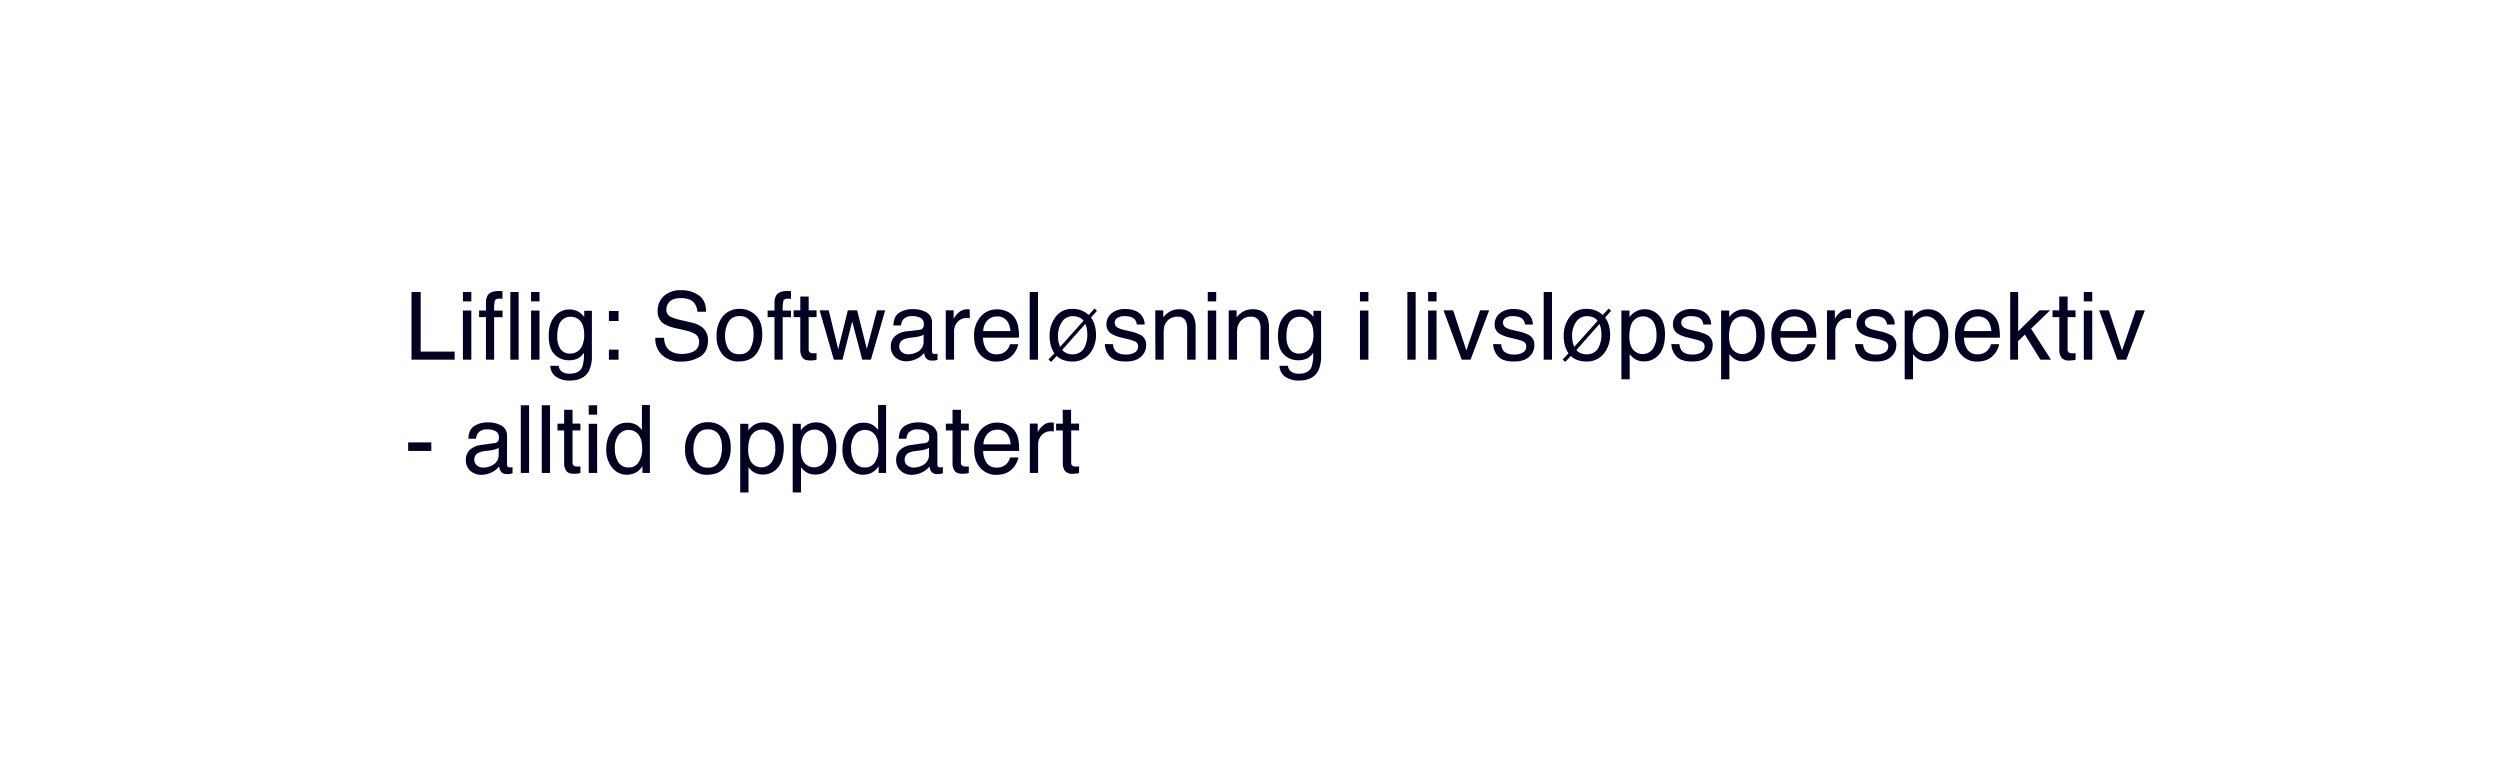 <svg id="Layer_1" data-name="Layer 1" xmlns="http://www.w3.org/2000/svg" viewBox="0 0 980 300"><defs><style>.cls-1{fill:#010121;}</style></defs><title>text</title><path class="cls-1" d="M161.31,114.46h3.6v23.38h13.31V141H161.31Z"/><path class="cls-1" d="M181.46,114.46h3.3v3.68h-3.3Zm0,7.28h3.3V141h-3.3Z"/><path class="cls-1" d="M191.19,115.74c.76-1.11,2.23-1.66,4.39-1.66l.64,0,.74.05v3l-.74-.05h-.43c-1,0-1.6.26-1.79.77a14.6,14.6,0,0,0-.3,3.91H197v2.57H193.7V141h-3.21V124.31H187.8v-2.57h2.69v-3A5.88,5.88,0,0,1,191.19,115.74Z"/><path class="cls-1" d="M200.05,114.46h3.25V141h-3.25Z"/><path class="cls-1" d="M208.18,114.46h3.3v3.68h-3.3Zm0,7.28h3.3V141h-3.3Z"/><path class="cls-1" d="M227.15,122.43a8.68,8.68,0,0,1,1.87,1.84v-2.44h3v17.6a13,13,0,0,1-1.08,5.81q-2,3.94-7.61,3.94a9.25,9.25,0,0,1-5.24-1.4,5.45,5.45,0,0,1-2.38-4.38H219a3.63,3.63,0,0,0,.93,2,4.76,4.76,0,0,0,3.45,1.08q3.72,0,4.87-2.64a15.12,15.12,0,0,0,.63-5.54,6.43,6.43,0,0,1-2.34,2.2,7.79,7.79,0,0,1-3.62.72,7.7,7.7,0,0,1-5.48-2.23c-1.56-1.48-2.35-3.95-2.35-7.38q0-4.86,2.37-7.58a7.3,7.3,0,0,1,5.71-2.73A7,7,0,0,1,227.15,122.43Zm.4,3.48a4.72,4.72,0,0,0-3.76-1.73,4.64,4.64,0,0,0-4.67,3.21,12.81,12.81,0,0,0-.66,4.5,8,8,0,0,0,1.32,5,4.25,4.25,0,0,0,3.55,1.71,5,5,0,0,0,4.9-3.16,10.25,10.25,0,0,0,.79-4.18Q229,127.65,227.55,125.91Z"/><path class="cls-1" d="M238.69,121.9h3.78v3.94h-3.78Zm0,15.16h3.78V141h-3.78Z"/><path class="cls-1" d="M260.32,132.44a7.47,7.47,0,0,0,1,3.66q1.73,2.64,6.08,2.64a10.29,10.29,0,0,0,3.55-.58q3.09-1.11,3.09-4a3.51,3.51,0,0,0-1.31-3.09,13.16,13.16,0,0,0-4.16-1.57l-3.49-.81a15.79,15.79,0,0,1-4.83-1.75,5.62,5.62,0,0,1-2.45-5,7.76,7.76,0,0,1,2.41-5.87,9.51,9.51,0,0,1,6.82-2.3,11.56,11.56,0,0,1,6.9,2c1.9,1.34,2.84,3.48,2.84,6.44h-3.38a6.83,6.83,0,0,0-1.1-3.27c-1.06-1.39-2.84-2.08-5.36-2.08-2,0-3.49.44-4.38,1.34a4.24,4.24,0,0,0-1.33,3.1,3.06,3.06,0,0,0,1.57,2.86,23.27,23.27,0,0,0,4.68,1.44l3.6.85a10.93,10.93,0,0,1,4,1.68,6.37,6.37,0,0,1,2.45,5.4q0,4.41-3.13,6.31a13.78,13.78,0,0,1-7.27,1.9,10.72,10.72,0,0,1-7.55-2.53,8.61,8.61,0,0,1-2.68-6.81Z"/><path class="cls-1" d="M296.23,123.58q2.56,2.49,2.57,7.33a12.64,12.64,0,0,1-2.26,7.72q-2.27,3.06-7,3.06a7.88,7.88,0,0,1-6.29-2.7,10.69,10.69,0,0,1-2.34-7.25,11.56,11.56,0,0,1,2.46-7.76,8.22,8.22,0,0,1,6.6-2.89A8.67,8.67,0,0,1,296.23,123.58Zm-2,12.86A12.3,12.3,0,0,0,295.4,131a9.79,9.79,0,0,0-.86-4.4,4.81,4.81,0,0,0-4.68-2.67,4.61,4.61,0,0,0-4.29,2.27,10.66,10.66,0,0,0-1.34,5.49,9.27,9.27,0,0,0,1.34,5.14,4.72,4.72,0,0,0,4.26,2A4.41,4.41,0,0,0,294.21,136.44Z"/><path class="cls-1" d="M304.31,115.74q1.14-1.67,4.39-1.66l.63,0,.74.05v3l-.74-.05h-.43c-1,0-1.59.26-1.79.77a15.25,15.25,0,0,0-.29,3.91h3.25v2.57h-3.25V141H303.6V124.31h-2.69v-2.57h2.69v-3A5.86,5.86,0,0,1,304.31,115.74Z"/><path class="cls-1" d="M313.72,116.25H317v5.4h3.09v2.66H317v12.62a1.38,1.38,0,0,0,.68,1.36,3,3,0,0,0,1.27.2h.5l.64-.06V141a6.55,6.55,0,0,1-1.17.23,10.59,10.59,0,0,1-1.31.08q-2.28,0-3.09-1.17a5.18,5.18,0,0,1-.81-3V124.31H311.1v-2.66h2.62Z"/><path class="cls-1" d="M324.86,121.65l3.72,15.25,3.77-15.25H336l3.8,15.16,4-15.16H347L341.39,141H338l-3.94-15-3.81,15h-3.38l-5.58-19.35Z"/><path class="cls-1" d="M360.44,129.29a1.77,1.77,0,0,0,1.5-.94,3,3,0,0,0,.21-1.25,2.65,2.65,0,0,0-1.18-2.42,6.3,6.3,0,0,0-3.38-.75,4.27,4.27,0,0,0-3.6,1.38,4.48,4.48,0,0,0-.78,2.27h-3c.06-2.4.83-4.06,2.32-5a9.51,9.51,0,0,1,5.17-1.4,10.49,10.49,0,0,1,5.54,1.3,4.44,4.44,0,0,1,2.11,4v11.15a1.52,1.52,0,0,0,.2.81,1,1,0,0,0,.88.3,4.27,4.27,0,0,0,.49,0l.58-.08v2.4a10.72,10.72,0,0,1-1.16.27,7.87,7.87,0,0,1-1.08,0,2.66,2.66,0,0,1-2.44-1.19,4.49,4.49,0,0,1-.56-1.79,8.36,8.36,0,0,1-2.86,2.26,8.79,8.79,0,0,1-4.1,1,6.11,6.11,0,0,1-4.4-1.63,5.41,5.41,0,0,1-1.7-4.09,5.27,5.27,0,0,1,1.68-4.17,8.06,8.06,0,0,1,4.4-1.82Zm-6.85,8.78a3.78,3.78,0,0,0,2.44.81,7.37,7.37,0,0,0,3.32-.79,4.46,4.46,0,0,0,2.71-4.31v-2.61a5.51,5.51,0,0,1-1.53.63,12.44,12.44,0,0,1-1.84.36l-2,.25a7.8,7.8,0,0,0-2.66.74,2.88,2.88,0,0,0-1.51,2.71A2.66,2.66,0,0,0,353.59,138.07Z"/><path class="cls-1" d="M370.74,121.65h3.09V125a7.26,7.26,0,0,1,1.86-2.37,4.79,4.79,0,0,1,3.41-1.4h.31l.74.08v3.43a3.69,3.69,0,0,0-.53-.07l-.54,0a4.65,4.65,0,0,0-3.77,1.58,5.51,5.51,0,0,0-1.32,3.64V141h-3.25Z"/><path class="cls-1" d="M394.92,122.18a7.35,7.35,0,0,1,2.93,2.51,8.78,8.78,0,0,1,1.29,3.41,22.51,22.51,0,0,1,.29,4.26H385.35a8.37,8.37,0,0,0,1.38,4.74,4.61,4.61,0,0,0,4,1.78,5.13,5.13,0,0,0,4-1.68,5.78,5.78,0,0,0,1.2-2.27h3.2a6.93,6.93,0,0,1-.84,2.37,8.6,8.6,0,0,1-1.6,2.15,7.54,7.54,0,0,1-3.64,2,11,11,0,0,1-2.63.29,8.09,8.09,0,0,1-6.09-2.63q-2.49-2.64-2.49-7.36a11.12,11.12,0,0,1,2.51-7.57,8.28,8.28,0,0,1,6.57-2.91A8.76,8.76,0,0,1,394.92,122.18Zm1.16,7.6a8.41,8.41,0,0,0-.91-3.38,4.68,4.68,0,0,0-4.42-2.35,4.89,4.89,0,0,0-3.73,1.62,6.11,6.11,0,0,0-1.59,4.11Z"/><path class="cls-1" d="M403.64,114.46h3.25V141h-3.25Z"/><path class="cls-1" d="M411,140.93l2.32-2.43a10.58,10.58,0,0,1-1.39-3,13.9,13.9,0,0,1-.49-3.94,12.07,12.07,0,0,1,2.3-7.28,7.74,7.74,0,0,1,6.7-3.19,9.22,9.22,0,0,1,4,.82,11.49,11.49,0,0,1,2.33,1.56l2.3-2.54.94.92-2.33,2.59a10.82,10.82,0,0,1,1.64,3.81,13.16,13.16,0,0,1,.31,2.78,11.53,11.53,0,0,1-2.54,7.68,8.34,8.34,0,0,1-6.74,3,10.22,10.22,0,0,1-3.58-.59,6.69,6.69,0,0,1-2.53-1.59l-2.19,2.31Zm12.09-16.47a6,6,0,0,0-2.52-.52,5,5,0,0,0-4.25,2.2,9.43,9.43,0,0,0-1.59,5.66,11.18,11.18,0,0,0,.27,2.49,17.3,17.3,0,0,0,.56,1.7l9.17-10.25A3.87,3.87,0,0,0,423.13,124.46Zm-4.77,14.08a6.47,6.47,0,0,0,2.12.36,5,5,0,0,0,4.9-3.21,10.74,10.74,0,0,0,.88-4.45,12.67,12.67,0,0,0-.28-2.8,10.75,10.75,0,0,0-.5-1.48l-9.06,10.21A4.55,4.55,0,0,0,418.36,138.54Z"/><path class="cls-1" d="M436.3,134.93a4.73,4.73,0,0,0,.83,2.49c.84,1.05,2.29,1.57,4.35,1.57a6.59,6.59,0,0,0,3.25-.78,2.62,2.62,0,0,0,1.4-2.43,2.07,2.07,0,0,0-1.12-1.9,13.89,13.89,0,0,0-2.83-.92l-2.62-.65a13,13,0,0,1-3.71-1.37,4.1,4.1,0,0,1-2.13-3.65,5.57,5.57,0,0,1,2-4.45,8.1,8.1,0,0,1,5.39-1.7q4.44,0,6.39,2.57a5.46,5.46,0,0,1,1.19,3.5h-3.07a3.64,3.64,0,0,0-.79-2c-.77-.85-2.09-1.28-4-1.28a4.84,4.84,0,0,0-2.86.71,2.18,2.18,0,0,0-1,1.85,2.29,2.29,0,0,0,1.28,2,7.75,7.75,0,0,0,2.17.79l2.19.52a17.28,17.28,0,0,1,4.79,1.65,4.36,4.36,0,0,1,1.89,3.92,5.94,5.94,0,0,1-2,4.46q-2,1.88-6.05,1.88-4.37,0-6.19-2a7.35,7.35,0,0,1-1.94-4.85Z"/><path class="cls-1" d="M452.87,121.65H456v2.75a8.43,8.43,0,0,1,2.91-2.44,7.65,7.65,0,0,1,3.41-.74c2.75,0,4.6,1,5.56,2.87a10.21,10.21,0,0,1,.8,4.5V141h-3.31V128.8a6.57,6.57,0,0,0-.52-2.85,3.19,3.19,0,0,0-3.14-1.81,6.28,6.28,0,0,0-1.9.24,4.85,4.85,0,0,0-2.35,1.59,4.93,4.93,0,0,0-1.06,2,13.47,13.47,0,0,0-.24,2.91V141h-3.25Z"/><path class="cls-1" d="M473.44,114.46h3.31v3.68h-3.31Zm0,7.28h3.31V141h-3.31Z"/><path class="cls-1" d="M481.66,121.65h3.09v2.75a8.62,8.62,0,0,1,2.91-2.44,7.69,7.69,0,0,1,3.42-.74c2.74,0,4.6,1,5.56,2.87a10.21,10.21,0,0,1,.8,4.5V141h-3.31V128.8a6.57,6.57,0,0,0-.52-2.85,3.19,3.19,0,0,0-3.15-1.81,6.21,6.21,0,0,0-1.89.24,5.3,5.3,0,0,0-3.41,3.57,13.47,13.47,0,0,0-.24,2.91V141h-3.26Z"/><path class="cls-1" d="M513,122.43a8.91,8.91,0,0,1,1.87,1.84v-2.44h3v17.6a13,13,0,0,1-1.08,5.81q-2,3.94-7.62,3.94a9.29,9.29,0,0,1-5.24-1.4,5.44,5.44,0,0,1-2.37-4.38h3.3a3.71,3.71,0,0,0,.94,2,4.76,4.76,0,0,0,3.45,1.08q3.72,0,4.87-2.64a15,15,0,0,0,.62-5.54,6.33,6.33,0,0,1-2.33,2.2,7.82,7.82,0,0,1-3.62.72,7.68,7.68,0,0,1-5.48-2.23c-1.57-1.48-2.35-3.95-2.35-7.38q0-4.86,2.37-7.58a7.29,7.29,0,0,1,5.71-2.73A7,7,0,0,1,513,122.43Zm.4,3.48a4.75,4.75,0,0,0-3.76-1.73,4.63,4.63,0,0,0-4.67,3.21,12.56,12.56,0,0,0-.67,4.5,8,8,0,0,0,1.32,5,4.26,4.26,0,0,0,3.55,1.71,5,5,0,0,0,4.91-3.16,10.25,10.25,0,0,0,.79-4.18Q514.87,127.65,513.4,125.91Z"/><path class="cls-1" d="M533.1,114.46h3.31v3.68H533.1Zm0,7.28h3.31V141H533.1Z"/><path class="cls-1" d="M551.69,114.46h3.25V141h-3.25Z"/><path class="cls-1" d="M559.82,114.46h3.31v3.68h-3.31Zm0,7.28h3.31V141h-3.31Z"/><path class="cls-1" d="M569.64,121.65l5.17,15.75,5.38-15.75h3.56L576.46,141H573l-7.14-19.35Z"/><path class="cls-1" d="M588.47,134.93a4.73,4.73,0,0,0,.83,2.49c.84,1.05,2.29,1.57,4.35,1.57a6.57,6.57,0,0,0,3.25-.78,2.62,2.62,0,0,0,1.4-2.43,2.07,2.07,0,0,0-1.12-1.9,13.89,13.89,0,0,0-2.83-.92l-2.62-.65a13.17,13.17,0,0,1-3.71-1.37,4.1,4.1,0,0,1-2.13-3.65,5.57,5.57,0,0,1,2-4.45,8.11,8.11,0,0,1,5.4-1.7q4.43,0,6.39,2.57a5.57,5.57,0,0,1,1.19,3.5H597.8a3.73,3.73,0,0,0-.8-2c-.76-.85-2.09-1.28-4-1.28a4.81,4.81,0,0,0-2.85.71,2.16,2.16,0,0,0-1,1.85,2.28,2.28,0,0,0,1.27,2,7.87,7.87,0,0,0,2.17.79l2.19.52a17.28,17.28,0,0,1,4.79,1.65,4.37,4.37,0,0,1,1.9,3.92,5.92,5.92,0,0,1-2,4.46q-2,1.88-6,1.88-4.38,0-6.19-2a7.3,7.3,0,0,1-1.95-4.85Z"/><path class="cls-1" d="M605.13,114.46h3.25V141h-3.25Z"/><path class="cls-1" d="M612.54,140.93l2.32-2.43a10.6,10.6,0,0,1-1.4-3,13.9,13.9,0,0,1-.49-3.94,12.13,12.13,0,0,1,2.3-7.28,7.75,7.75,0,0,1,6.71-3.19,9.28,9.28,0,0,1,4,.82,11.46,11.46,0,0,1,2.32,1.56l2.3-2.54.94.92-2.32,2.59a10.81,10.81,0,0,1,1.63,3.81,12.54,12.54,0,0,1,.31,2.78,11.52,11.52,0,0,1-2.53,7.68,8.36,8.36,0,0,1-6.75,3,10.12,10.12,0,0,1-3.57-.59,6.73,6.73,0,0,1-2.54-1.59l-2.19,2.31Zm12.09-16.47a6.12,6.12,0,0,0-2.53-.52,5,5,0,0,0-4.24,2.2,9.36,9.36,0,0,0-1.6,5.66,10.62,10.62,0,0,0,.28,2.49,15,15,0,0,0,.56,1.7l9.17-10.25A3.94,3.94,0,0,0,624.63,124.46Zm-4.77,14.08a6.41,6.41,0,0,0,2.11.36,5,5,0,0,0,4.9-3.21,10.58,10.58,0,0,0,.88-4.45,12.09,12.09,0,0,0-.28-2.8A8.59,8.59,0,0,0,627,127l-9.05,10.21A4.49,4.49,0,0,0,619.86,138.54Z"/><path class="cls-1" d="M635.59,121.74h3.18v2.57a7.93,7.93,0,0,1,2.14-2,6.91,6.91,0,0,1,3.87-1.08,7.29,7.29,0,0,1,5.6,2.52q2.29,2.52,2.3,7.2,0,6.33-3.32,9a7.48,7.48,0,0,1-4.9,1.72,6.67,6.67,0,0,1-3.68-1,8.56,8.56,0,0,1-1.94-1.86v9.88h-3.25Zm12.24,15.17a9.1,9.1,0,0,0,1.51-5.7,10.59,10.59,0,0,0-.67-4,4.92,4.92,0,0,0-9.28.18,13.33,13.33,0,0,0-.67,4.59,9.59,9.59,0,0,0,.67,3.81,4.94,4.94,0,0,0,8.44,1.1Z"/><path class="cls-1" d="M658.37,134.93a4.73,4.73,0,0,0,.83,2.49c.84,1.05,2.29,1.57,4.35,1.57a6.57,6.57,0,0,0,3.25-.78,2.62,2.62,0,0,0,1.4-2.43,2.07,2.07,0,0,0-1.12-1.9,13.89,13.89,0,0,0-2.83-.92l-2.62-.65a13,13,0,0,1-3.71-1.37,4.1,4.1,0,0,1-2.13-3.65,5.57,5.57,0,0,1,2-4.45,8.11,8.11,0,0,1,5.4-1.7q4.42,0,6.39,2.57a5.57,5.57,0,0,1,1.19,3.5H667.7a3.73,3.73,0,0,0-.8-2c-.77-.85-2.09-1.28-4-1.28a4.81,4.81,0,0,0-2.85.71,2.16,2.16,0,0,0-1,1.85,2.28,2.28,0,0,0,1.27,2,7.87,7.87,0,0,0,2.17.79l2.19.52a17.15,17.15,0,0,1,4.79,1.65,4.34,4.34,0,0,1,1.9,3.92,5.92,5.92,0,0,1-2,4.46c-1.32,1.25-3.34,1.88-6,1.88q-4.38,0-6.19-2a7.3,7.3,0,0,1-2-4.85Z"/><path class="cls-1" d="M674.67,121.74h3.18v2.57a7.93,7.93,0,0,1,2.14-2,6.88,6.88,0,0,1,3.87-1.08,7.29,7.29,0,0,1,5.6,2.52q2.29,2.52,2.3,7.2,0,6.33-3.32,9a7.48,7.48,0,0,1-4.9,1.72,6.65,6.65,0,0,1-3.68-1,8.36,8.36,0,0,1-1.94-1.86v9.88h-3.25Zm12.23,15.17a9,9,0,0,0,1.52-5.7,10.8,10.8,0,0,0-.67-4,4.93,4.93,0,0,0-9.29.18,13.57,13.57,0,0,0-.67,4.59,9.77,9.77,0,0,0,.67,3.81,4.94,4.94,0,0,0,8.44,1.1Z"/><path class="cls-1" d="M707.47,122.18a7.32,7.32,0,0,1,2.92,2.51,8.64,8.64,0,0,1,1.3,3.41,22.51,22.51,0,0,1,.29,4.26H697.9a8.37,8.37,0,0,0,1.38,4.74,4.6,4.6,0,0,0,4,1.78,5.14,5.14,0,0,0,4-1.68,5.78,5.78,0,0,0,1.2-2.27h3.2a6.93,6.93,0,0,1-.84,2.37,8.6,8.6,0,0,1-1.6,2.15,7.54,7.54,0,0,1-3.64,2,11,11,0,0,1-2.63.29,8.08,8.08,0,0,1-6.09-2.63q-2.49-2.64-2.49-7.36a11.12,11.12,0,0,1,2.51-7.57,8.25,8.25,0,0,1,6.57-2.91A8.76,8.76,0,0,1,707.47,122.18Zm1.16,7.6a8.41,8.41,0,0,0-.91-3.38,4.68,4.68,0,0,0-4.43-2.35,4.86,4.86,0,0,0-3.72,1.62,6.12,6.12,0,0,0-1.6,4.11Z"/><path class="cls-1" d="M716.18,121.65h3.09V125a7.56,7.56,0,0,1,1.86-2.37,4.81,4.81,0,0,1,3.42-1.4h.31l.74.08v3.43a3.81,3.81,0,0,0-.54-.07l-.53,0a4.62,4.62,0,0,0-3.77,1.58,5.51,5.51,0,0,0-1.32,3.64V141h-3.26Z"/><path class="cls-1" d="M730.35,134.93a4.64,4.64,0,0,0,.83,2.49c.84,1.05,2.28,1.57,4.35,1.57a6.59,6.59,0,0,0,3.25-.78,2.62,2.62,0,0,0,1.4-2.43,2.09,2.09,0,0,0-1.12-1.9,13.89,13.89,0,0,0-2.83-.92l-2.62-.65a13,13,0,0,1-3.71-1.37,4.1,4.1,0,0,1-2.13-3.65,5.54,5.54,0,0,1,2-4.45,8.08,8.08,0,0,1,5.39-1.7q4.44,0,6.39,2.57a5.46,5.46,0,0,1,1.19,3.5h-3.07a3.64,3.64,0,0,0-.79-2c-.77-.85-2.09-1.28-4-1.28a4.84,4.84,0,0,0-2.86.71,2.18,2.18,0,0,0-1,1.85,2.29,2.29,0,0,0,1.28,2,7.75,7.75,0,0,0,2.17.79l2.19.52a17.28,17.28,0,0,1,4.79,1.65,4.36,4.36,0,0,1,1.89,3.92,5.94,5.94,0,0,1-2,4.46q-2,1.88-6,1.88c-2.91,0-5-.65-6.19-2a7.4,7.4,0,0,1-1.95-4.85Z"/><path class="cls-1" d="M746.64,121.74h3.18v2.57a8.23,8.23,0,0,1,2.14-2,6.92,6.92,0,0,1,3.88-1.08,7.31,7.31,0,0,1,5.6,2.52q2.29,2.52,2.3,7.2,0,6.33-3.32,9a7.52,7.52,0,0,1-4.9,1.72,6.65,6.65,0,0,1-3.68-1,8.36,8.36,0,0,1-1.94-1.86v9.88h-3.26Zm12.24,15.17q1.51-1.91,1.51-5.7a10.59,10.59,0,0,0-.67-4,4.92,4.92,0,0,0-9.28.18,13.33,13.33,0,0,0-.67,4.59,9.59,9.59,0,0,0,.67,3.81,4.94,4.94,0,0,0,8.44,1.1Z"/><path class="cls-1" d="M779.45,122.18a7.32,7.32,0,0,1,2.92,2.51,8.48,8.48,0,0,1,1.29,3.41,21.68,21.68,0,0,1,.29,4.26H769.88a8.37,8.37,0,0,0,1.38,4.74,4.6,4.6,0,0,0,4,1.78,5.14,5.14,0,0,0,4-1.68,5.76,5.76,0,0,0,1.19-2.27h3.2a6.53,6.53,0,0,1-.84,2.37,8.58,8.58,0,0,1-1.59,2.15,7.58,7.58,0,0,1-3.64,2,11.17,11.17,0,0,1-2.64.29,8.07,8.07,0,0,1-6.08-2.63q-2.5-2.64-2.5-7.36a11.13,11.13,0,0,1,2.52-7.57,8.25,8.25,0,0,1,6.57-2.91A8.83,8.83,0,0,1,779.45,122.18Zm1.16,7.6a8.58,8.58,0,0,0-.91-3.38,4.69,4.69,0,0,0-4.43-2.35,4.9,4.9,0,0,0-3.73,1.62,6.16,6.16,0,0,0-1.59,4.11Z"/><path class="cls-1" d="M788,114.46h3.12v15.41l8.34-8.22h4.16l-7.44,7.19L804,141h-4.16l-6.09-9.85-2.67,2.59V141H788Z"/><path class="cls-1" d="M807.22,116.25h3.29v5.4h3.09v2.66h-3.09v12.62a1.37,1.37,0,0,0,.69,1.36,2.92,2.92,0,0,0,1.26.2H813l.63-.06V141a6.38,6.38,0,0,1-1.17.23,10.59,10.59,0,0,1-1.31.08,3.54,3.54,0,0,1-3.09-1.17,5.18,5.18,0,0,1-.81-3V124.31H804.6v-2.66h2.62Z"/><path class="cls-1" d="M816.85,114.46h3.31v3.68h-3.31Zm0,7.28h3.31V141h-3.31Z"/><path class="cls-1" d="M826.67,121.65l5.17,15.75,5.38-15.75h3.56L833.5,141H830l-7.14-19.35Z"/><path class="cls-1" d="M160,173.42h9.07v3.34H160Z"/><path class="cls-1" d="M193.85,173.69a1.77,1.77,0,0,0,1.5-.94,3,3,0,0,0,.22-1.25,2.66,2.66,0,0,0-1.19-2.42,6.3,6.3,0,0,0-3.38-.75,4.27,4.27,0,0,0-3.6,1.38,4.48,4.48,0,0,0-.78,2.27h-3c.06-2.4.83-4.06,2.32-5a9.53,9.53,0,0,1,5.17-1.4,10.49,10.49,0,0,1,5.54,1.3,4.44,4.44,0,0,1,2.11,4.05v11.15a1.43,1.43,0,0,0,.21.81,1,1,0,0,0,.87.31l.49,0,.58-.08v2.4a10.72,10.72,0,0,1-1.16.27,7.87,7.87,0,0,1-1.08.05,2.66,2.66,0,0,1-2.44-1.19,4.55,4.55,0,0,1-.56-1.79,8.27,8.27,0,0,1-2.86,2.26,8.79,8.79,0,0,1-4.1,1,6.15,6.15,0,0,1-4.4-1.63,5.46,5.46,0,0,1-1.7-4.09,5.27,5.27,0,0,1,1.68-4.17,8,8,0,0,1,4.4-1.82ZM187,182.47a3.79,3.79,0,0,0,2.44.82,7.48,7.48,0,0,0,3.33-.8,4.47,4.47,0,0,0,2.71-4.31v-2.62a5.41,5.41,0,0,1-1.54.64,12.44,12.44,0,0,1-1.84.36l-2,.25a7.8,7.8,0,0,0-2.66.74,2.9,2.9,0,0,0-1.51,2.71A2.68,2.68,0,0,0,187,182.47Z"/><path class="cls-1" d="M204.15,158.86h3.25V185.4h-3.25Z"/><path class="cls-1" d="M212.37,158.86h3.25V185.4h-3.25Z"/><path class="cls-1" d="M221.15,160.65h3.29v5.4h3.08v2.66h-3.08v12.62a1.36,1.36,0,0,0,.68,1.36,3,3,0,0,0,1.27.2h.5l.63-.06v2.58a6.27,6.27,0,0,1-1.16.23,10.59,10.59,0,0,1-1.31.08q-2.28,0-3.09-1.17a5.19,5.19,0,0,1-.81-3v-12.8h-2.62v-2.66h2.62Z"/><path class="cls-1" d="M230.78,158.86h3.3v3.68h-3.3Zm0,7.28h3.3V185.4h-3.3Z"/><path class="cls-1" d="M249.63,166.65a8.79,8.79,0,0,1,2,1.89v-9.77h3.12V185.4h-2.92v-2.69a7.07,7.07,0,0,1-2.68,2.58,7.7,7.7,0,0,1-3.55.8,7.17,7.17,0,0,1-5.58-2.72,10.69,10.69,0,0,1-2.36-7.24,12.57,12.57,0,0,1,2.15-7.33,7.06,7.06,0,0,1,6.15-3.09A6.81,6.81,0,0,1,249.63,166.65Zm-7.26,14.5a4.59,4.59,0,0,0,4.21,2.1,4.44,4.44,0,0,0,3.69-1.94,9.27,9.27,0,0,0,1.45-5.58q0-3.66-1.5-5.43a4.64,4.64,0,0,0-3.68-1.76,4.85,4.85,0,0,0-4,1.88,8.6,8.6,0,0,0-1.52,5.53A9.56,9.56,0,0,0,242.37,181.15Z"/><path class="cls-1" d="M283.87,168q2.56,2.49,2.57,7.33a12.63,12.63,0,0,1-2.26,7.73q-2.26,3-7,3.05a7.88,7.88,0,0,1-6.29-2.7,10.69,10.69,0,0,1-2.33-7.25,11.55,11.55,0,0,1,2.45-7.76,8.22,8.22,0,0,1,6.61-2.89A8.66,8.66,0,0,1,283.87,168Zm-2,12.86A12.16,12.16,0,0,0,283,175.4a9.8,9.8,0,0,0-.85-4.4,4.83,4.83,0,0,0-4.69-2.67,4.58,4.58,0,0,0-4.28,2.27,10.56,10.56,0,0,0-1.34,5.49,9.19,9.19,0,0,0,1.34,5.14,4.7,4.7,0,0,0,4.25,2.06A4.42,4.42,0,0,0,281.85,180.84Z"/><path class="cls-1" d="M290.16,166.14h3.18v2.57a8.08,8.08,0,0,1,2.14-2.05,6.91,6.91,0,0,1,3.87-1.08,7.29,7.29,0,0,1,5.6,2.52q2.3,2.52,2.3,7.2,0,6.33-3.32,9a7.47,7.47,0,0,1-4.89,1.72,6.69,6.69,0,0,1-3.69-1,8.56,8.56,0,0,1-1.94-1.86v9.88h-3.25Zm12.24,15.17a9.1,9.1,0,0,0,1.51-5.7,10.59,10.59,0,0,0-.67-4,4.92,4.92,0,0,0-9.28.18,13.33,13.33,0,0,0-.67,4.59,9.59,9.59,0,0,0,.67,3.81,4.94,4.94,0,0,0,8.44,1.1Z"/><path class="cls-1" d="M310.74,166.14h3.18v2.57a7.93,7.93,0,0,1,2.14-2.05,6.88,6.88,0,0,1,3.87-1.08,7.29,7.29,0,0,1,5.6,2.52q2.3,2.52,2.3,7.2,0,6.33-3.32,9a7.48,7.48,0,0,1-4.9,1.72,6.65,6.65,0,0,1-3.68-1,8.36,8.36,0,0,1-1.94-1.86v9.88h-3.25ZM323,181.31a9,9,0,0,0,1.52-5.7,10.8,10.8,0,0,0-.67-4,4.92,4.92,0,0,0-9.28.18,13.31,13.31,0,0,0-.68,4.59,9.58,9.58,0,0,0,.68,3.81,4.93,4.93,0,0,0,8.43,1.1Z"/><path class="cls-1" d="M342.22,166.65a8.79,8.79,0,0,1,2,1.89v-9.77h3.13V185.4h-2.93v-2.69a7.07,7.07,0,0,1-2.68,2.58,7.7,7.7,0,0,1-3.55.8,7.17,7.17,0,0,1-5.58-2.72,10.69,10.69,0,0,1-2.36-7.24,12.57,12.57,0,0,1,2.15-7.33,7.06,7.06,0,0,1,6.15-3.09A6.81,6.81,0,0,1,342.22,166.65ZM335,181.15a4.59,4.59,0,0,0,4.21,2.1,4.44,4.44,0,0,0,3.69-1.94,9.27,9.27,0,0,0,1.45-5.58q0-3.66-1.5-5.43a4.64,4.64,0,0,0-3.68-1.76,4.85,4.85,0,0,0-4,1.88,8.6,8.6,0,0,0-1.52,5.53A9.56,9.56,0,0,0,335,181.15Z"/><path class="cls-1" d="M362.53,173.69a1.77,1.77,0,0,0,1.5-.94,2.8,2.8,0,0,0,.22-1.25,2.65,2.65,0,0,0-1.18-2.42,6.32,6.32,0,0,0-3.38-.75,4.28,4.28,0,0,0-3.61,1.38,4.58,4.58,0,0,0-.77,2.27h-3c.06-2.4.84-4.06,2.32-5a9.55,9.55,0,0,1,5.17-1.4,10.49,10.49,0,0,1,5.54,1.3,4.42,4.42,0,0,1,2.11,4.05v11.15a1.43,1.43,0,0,0,.21.81,1,1,0,0,0,.88.31l.48,0,.58-.08v2.4a10.66,10.66,0,0,1-1.15.27,8,8,0,0,1-1.09.05,2.67,2.67,0,0,1-2.44-1.19,4.72,4.72,0,0,1-.56-1.79,8.23,8.23,0,0,1-2.85,2.26,8.82,8.82,0,0,1-4.1,1,6.13,6.13,0,0,1-4.4-1.63,5.43,5.43,0,0,1-1.71-4.09,5.27,5.27,0,0,1,1.68-4.17,8,8,0,0,1,4.41-1.82Zm-6.84,8.78a3.77,3.77,0,0,0,2.44.82,7.41,7.41,0,0,0,3.32-.8,4.46,4.46,0,0,0,2.71-4.31v-2.62a5.46,5.46,0,0,1-1.53.64,12.7,12.7,0,0,1-1.84.36l-2,.25a7.8,7.8,0,0,0-2.65.74,2.88,2.88,0,0,0-1.51,2.71A2.66,2.66,0,0,0,355.69,182.47Z"/><path class="cls-1" d="M373.39,160.65h3.29v5.4h3.09v2.66h-3.09v12.62a1.37,1.37,0,0,0,.69,1.36,2.92,2.92,0,0,0,1.26.2h.51l.63-.06v2.58a6.22,6.22,0,0,1-1.17.23,10.43,10.43,0,0,1-1.3.08q-2.28,0-3.09-1.17a5.12,5.12,0,0,1-.82-3v-12.8h-2.62v-2.66h2.62Z"/><path class="cls-1" d="M395,166.58a7.41,7.41,0,0,1,2.93,2.5,8.58,8.58,0,0,1,1.29,3.42,22.51,22.51,0,0,1,.29,4.26H385.41a8.37,8.37,0,0,0,1.38,4.74,4.6,4.6,0,0,0,4,1.79,5.17,5.17,0,0,0,4-1.69,5.76,5.76,0,0,0,1.19-2.27h3.2a6.63,6.63,0,0,1-.84,2.38,9,9,0,0,1-1.59,2.14,7.58,7.58,0,0,1-3.64,2,11.17,11.17,0,0,1-2.64.29,8.07,8.07,0,0,1-6.08-2.63q-2.51-2.62-2.5-7.37a11.16,11.16,0,0,1,2.51-7.56,8.28,8.28,0,0,1,6.58-2.91A8.75,8.75,0,0,1,395,166.58Zm1.17,7.6a8.4,8.4,0,0,0-.92-3.38,4.67,4.67,0,0,0-4.42-2.35,4.9,4.9,0,0,0-3.73,1.62,6.16,6.16,0,0,0-1.59,4.11Z"/><path class="cls-1" d="M403.69,166.05h3.09v3.34a7.26,7.26,0,0,1,1.86-2.37,4.81,4.81,0,0,1,3.42-1.4h.3l.74.08v3.43a3.69,3.69,0,0,0-.53-.07,4.44,4.44,0,0,0-.53,0,4.66,4.66,0,0,0-3.78,1.58,5.51,5.51,0,0,0-1.32,3.64V185.4h-3.25Z"/><path class="cls-1" d="M416.57,160.65h3.29v5.4H423v2.66h-3.09v12.62a1.37,1.37,0,0,0,.69,1.36,2.92,2.92,0,0,0,1.26.2h.51l.63-.06v2.58a6.22,6.22,0,0,1-1.17.23,10.59,10.59,0,0,1-1.31.08,3.54,3.54,0,0,1-3.09-1.17,5.19,5.19,0,0,1-.81-3v-12.8H414v-2.66h2.62Z"/></svg>